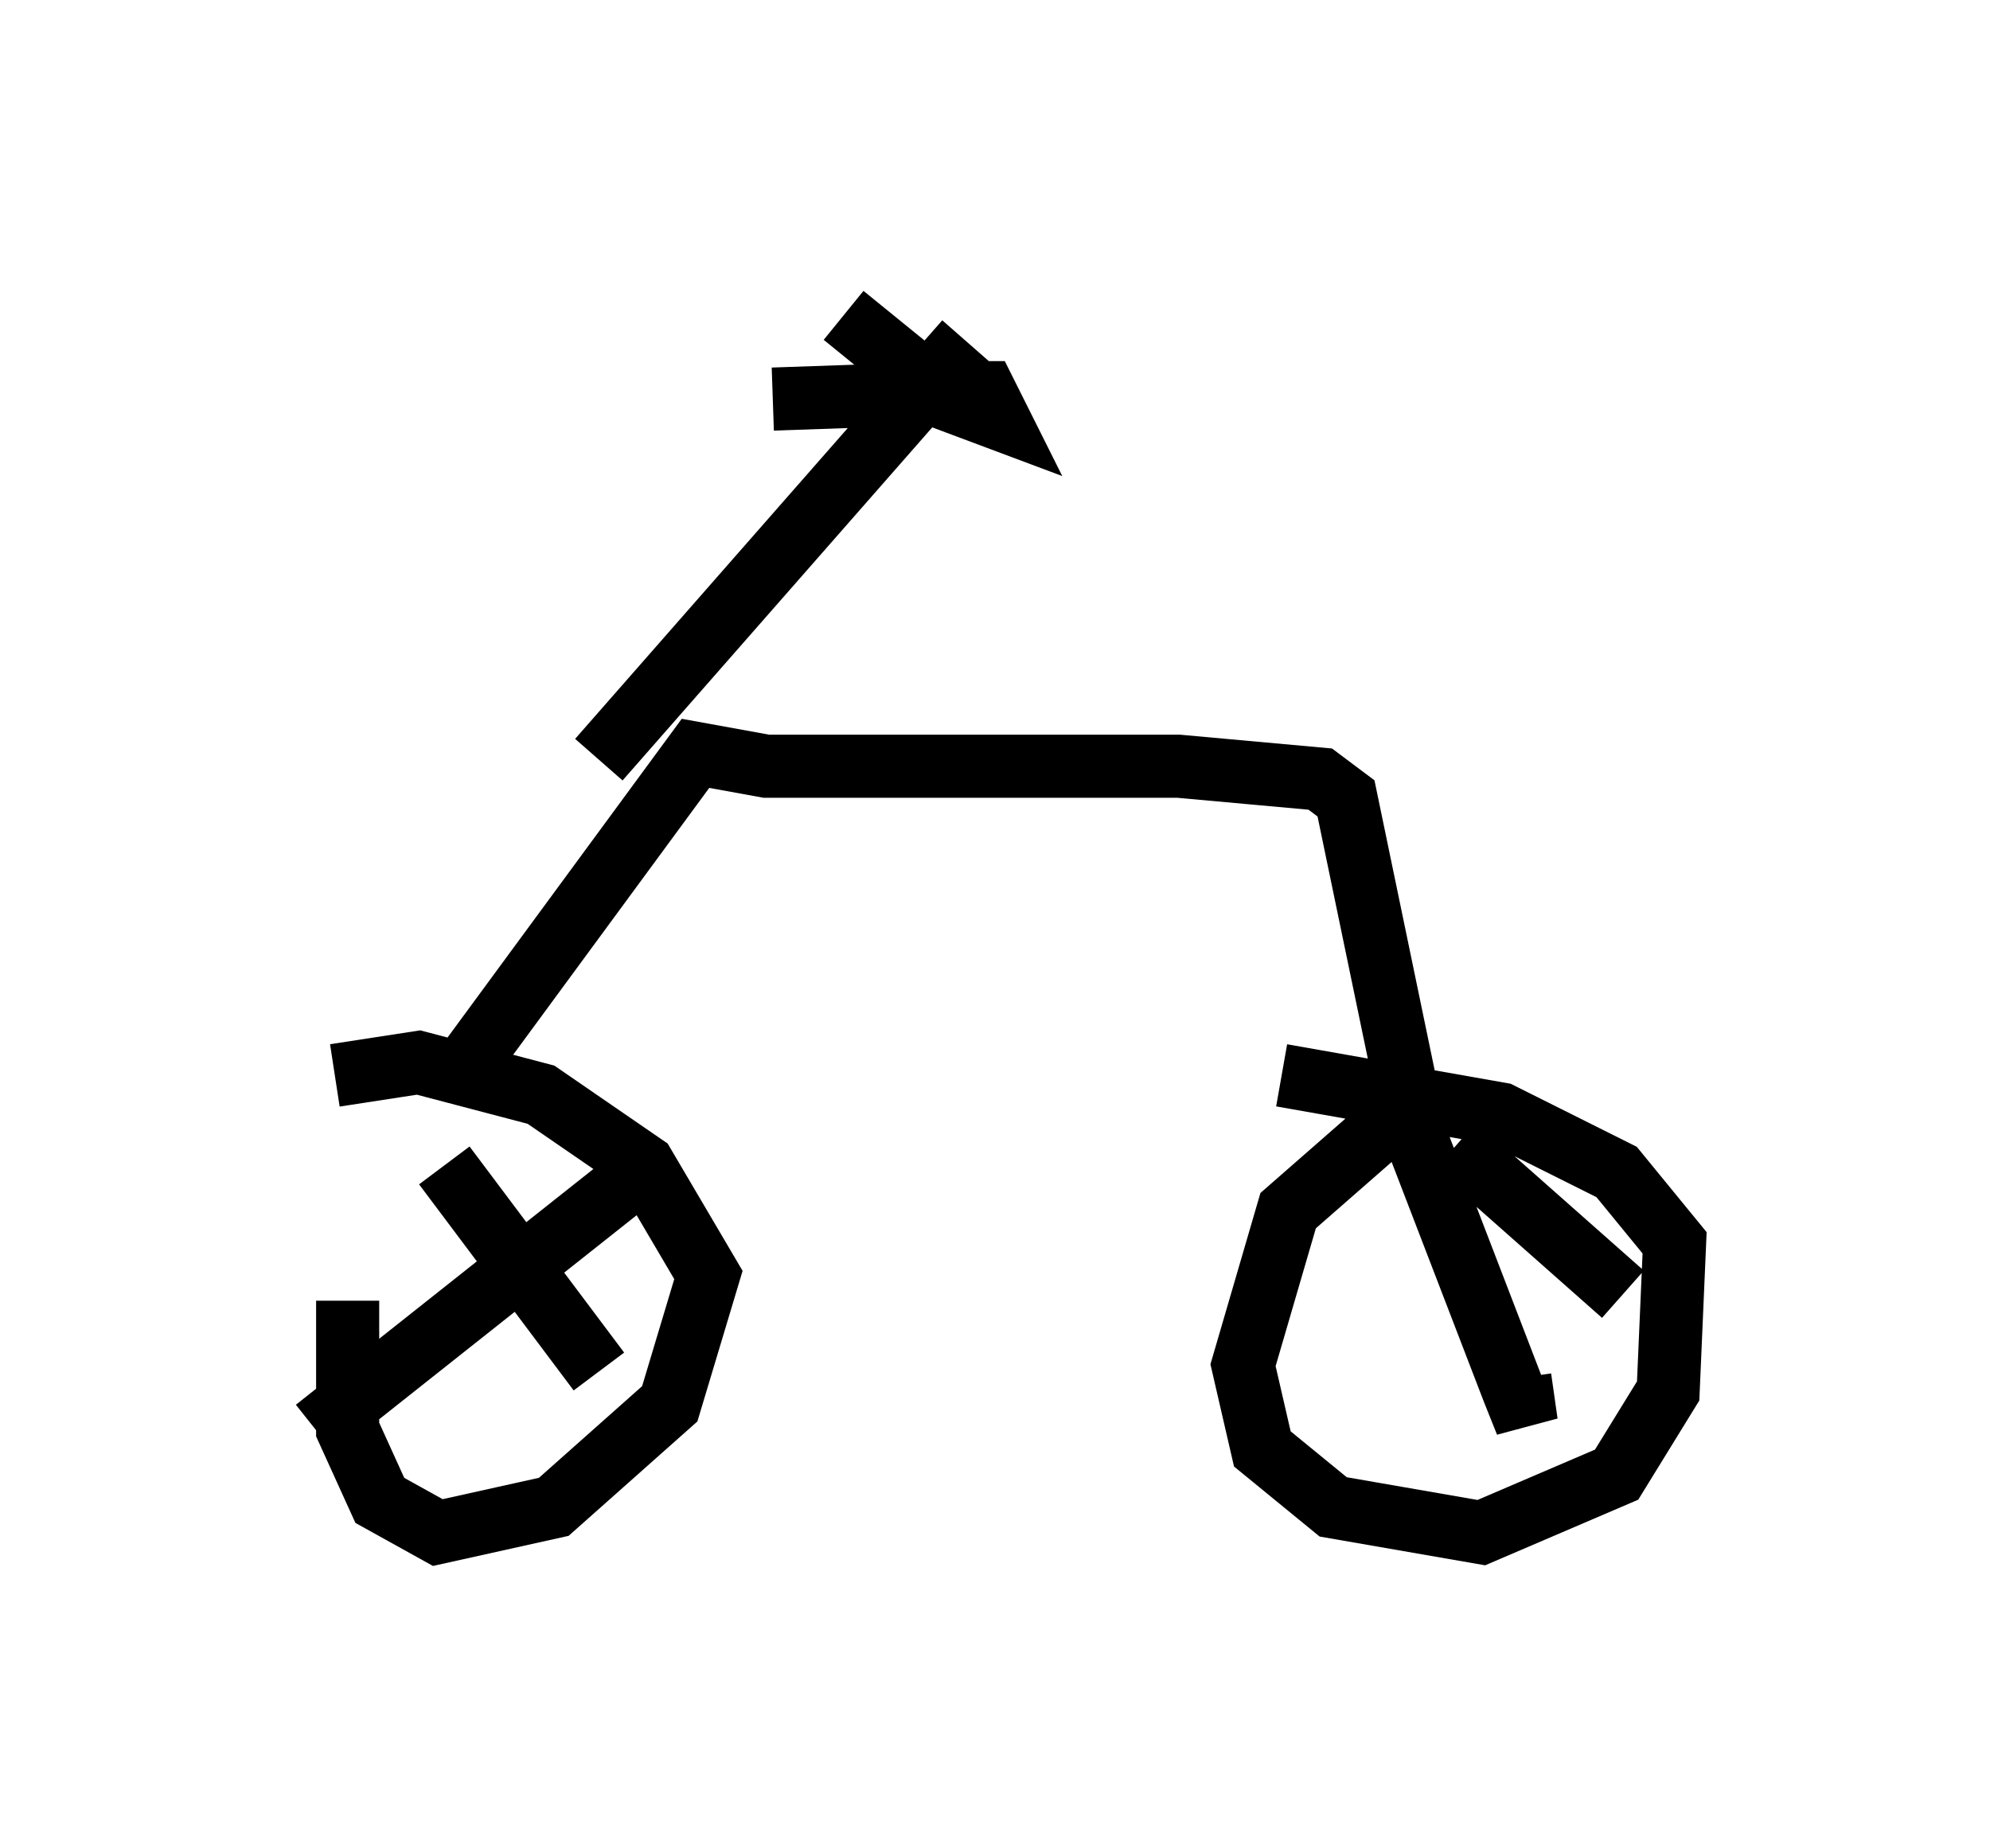 <?xml version="1.0" encoding="utf-8" ?>
<svg baseProfile="full" height="29.294" version="1.1" width="31.54" xmlns="http://www.w3.org/2000/svg" xmlns:ev="http://www.w3.org/2001/xml-events" xmlns:xlink="http://www.w3.org/1999/xlink"><defs /><rect fill="white" height="29.294" width="31.54" x="0" y="0" /><path d="M6.735, 17.863 m-1.225, 2.756 l0.0, 2.042 0.51, 1.123 l0.919, 0.51 1.838, -0.408 l1.838, -1.633 0.613, -2.042 l-1.021, -1.735 -1.633, -1.123 l-1.94, -0.51 -1.327, 0.204 m16.742, 0.715 l-1.633, 1.429 -0.715, 2.45 l0.306, 1.327 1.123, 0.919 l2.348, 0.408 2.144, -0.919 l0.817, -1.327 0.102, -2.348 l-0.919, -1.123 -1.838, -0.919 l-3.471, -0.613 m-12.965, -0.102 l3.675, -5.002 1.123, 0.204 l6.533, 0.0 2.246, 0.204 l0.408, 0.306 1.123, 5.41 l1.531, 3.981 0.204, 0.51 l-0.102, -0.715 m-14.598, -9.8 l5.819, -6.635 m-1.94, -0.408 l1.633, 1.327 0.817, 0.306 l-0.204, -0.408 -0.408, 0.0 l-2.96, 0.102 m-5.206, 12.148 l2.45, 3.267 m-4.492, 0.919 l5.41, -4.288 m12.658, -0.204 l2.654, 2.348 " fill="none" stroke="black" stroke-width="1" /></svg>